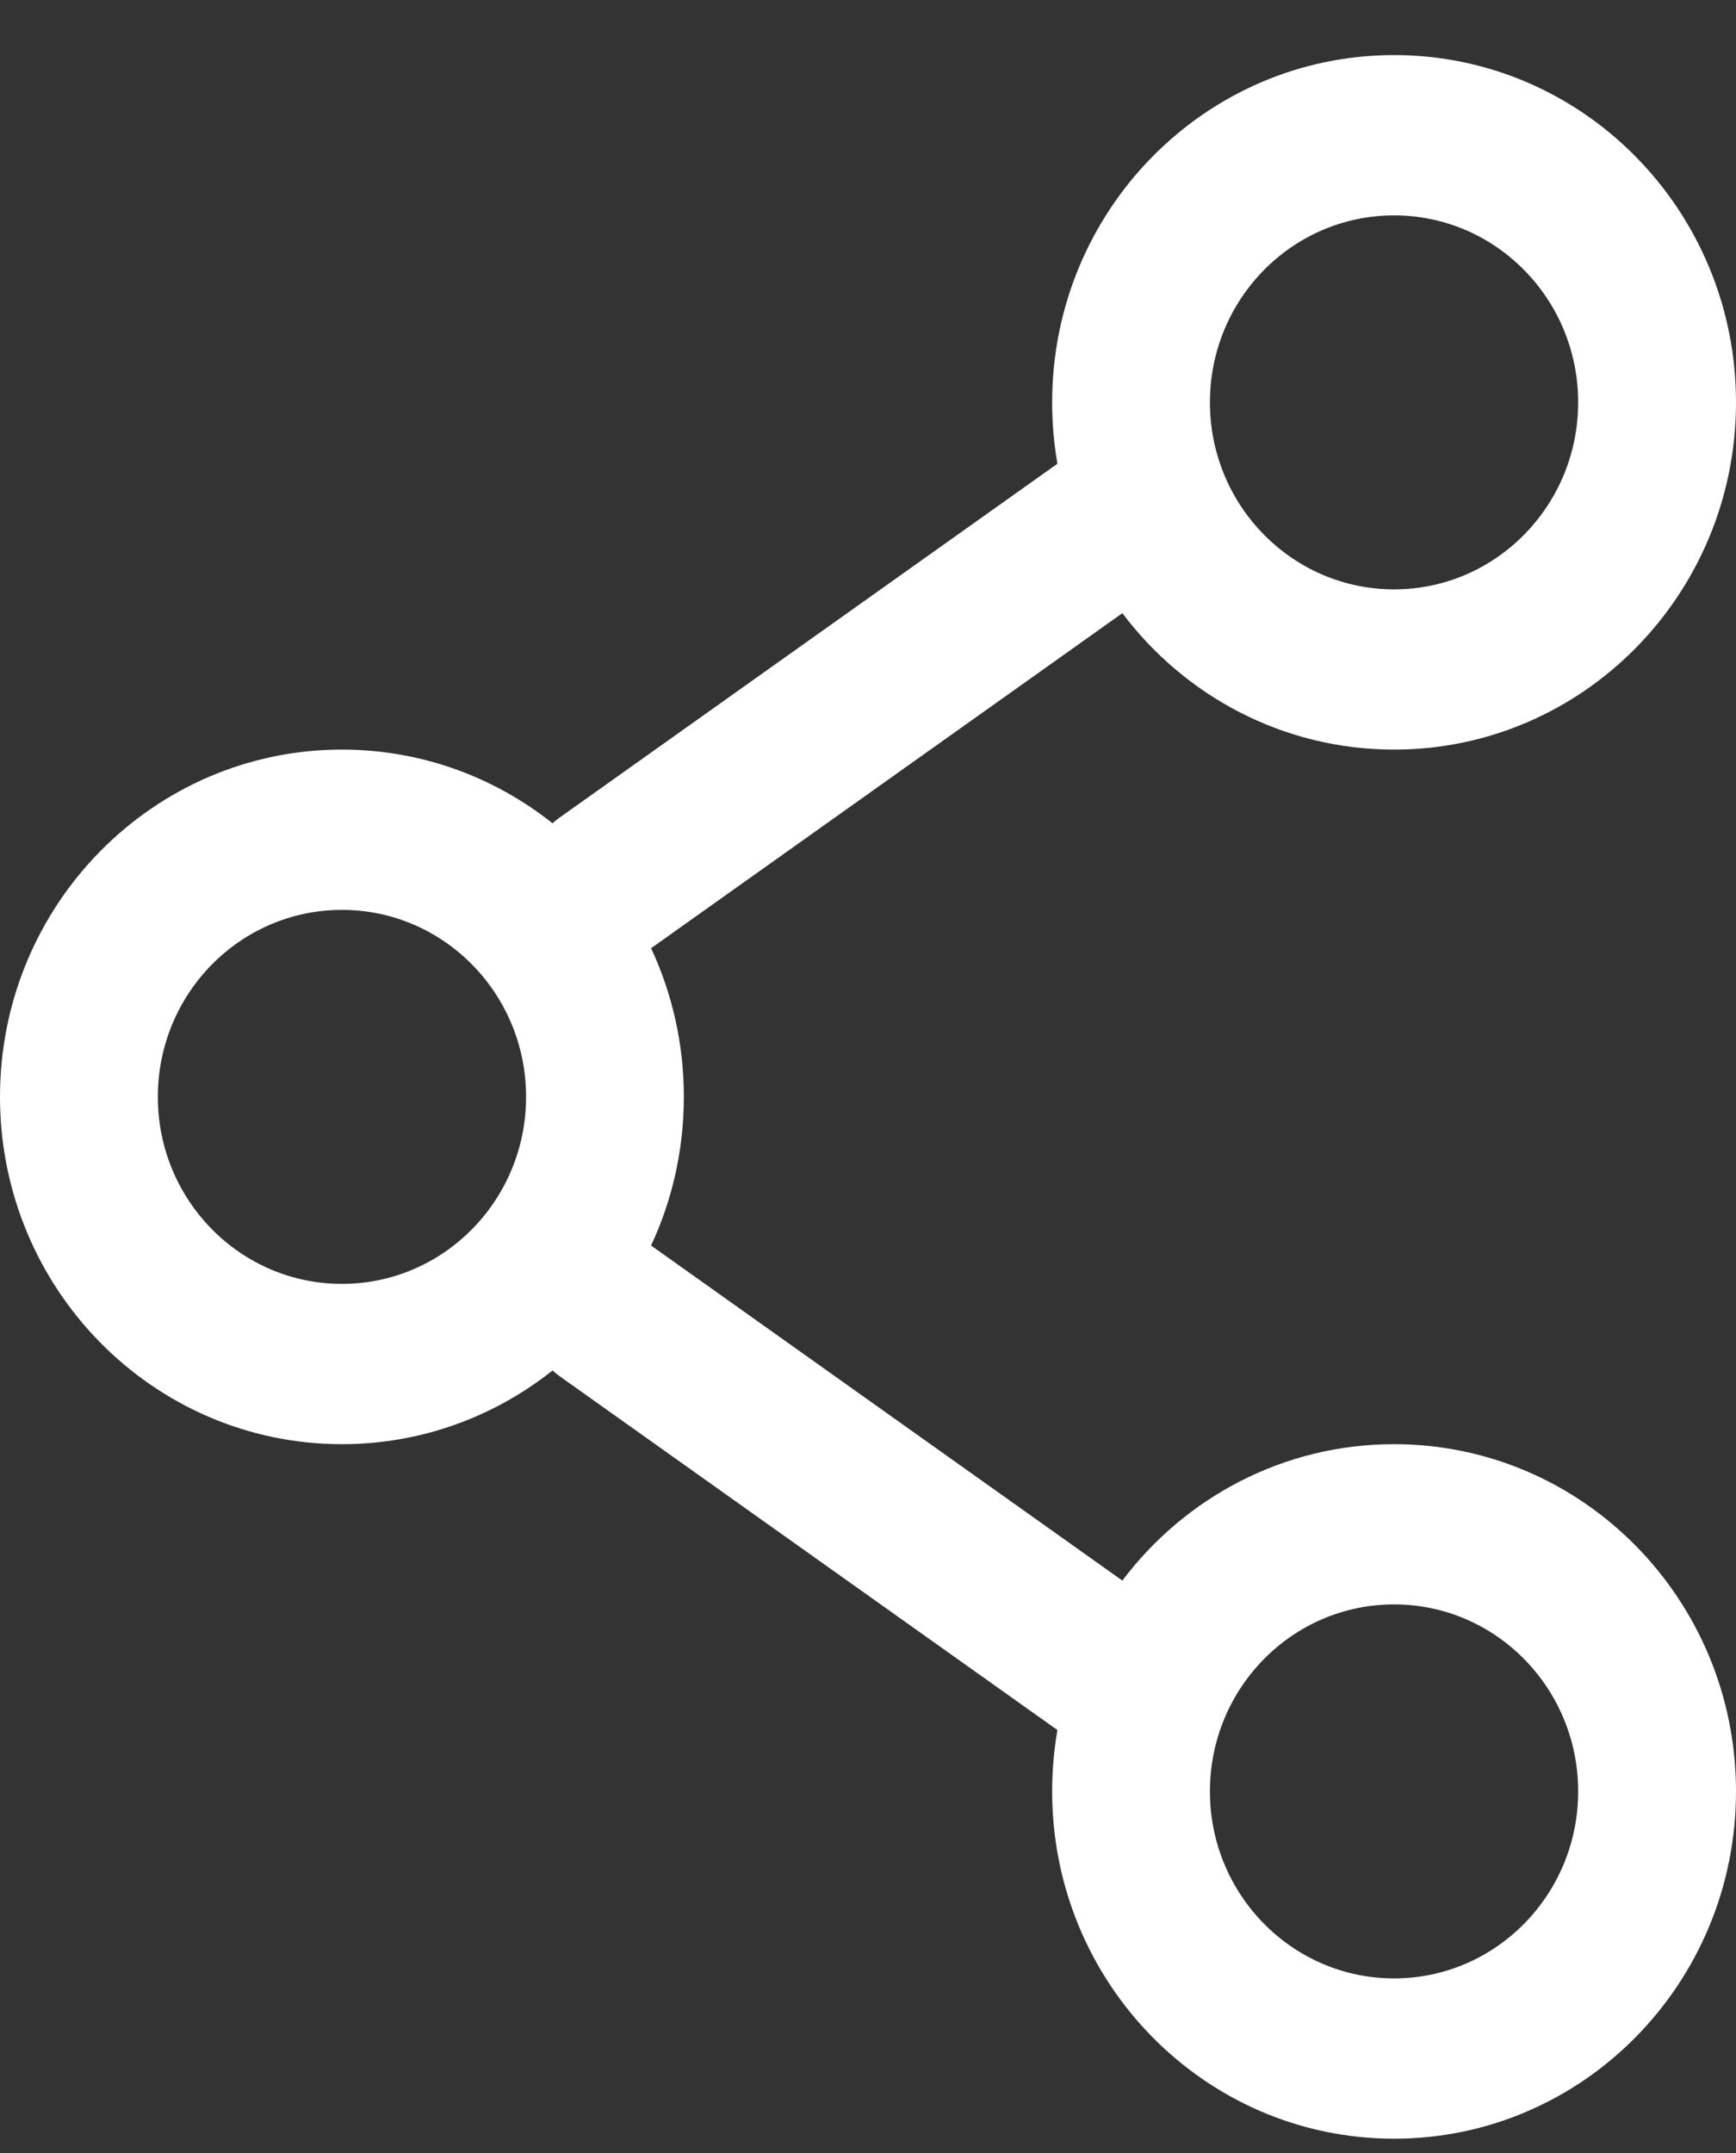 <svg width="25" height="31" viewBox="0 0 25 31" fill="none" xmlns="http://www.w3.org/2000/svg">
<rect x="0" y="0" width="25" height="31" fill="#333333" stroke="none"/>
<path fill-rule="evenodd" clip-rule="evenodd" d="M20.076 0.793C17.356 0.793 15.152 3.032 15.152 5.793C15.152 6.095 15.178 6.39 15.228 6.677L8.06 11.771C8.024 11.797 7.99 11.825 7.957 11.854C7.121 11.19 6.068 10.793 4.924 10.793C2.205 10.793 0 13.032 0 15.793C0 18.555 2.205 20.794 4.924 20.794C6.068 20.794 7.121 20.397 7.957 19.733C7.99 19.762 8.024 19.79 8.06 19.816L15.228 24.91C15.178 25.197 15.152 25.492 15.152 25.794C15.152 28.555 17.356 30.794 20.076 30.794C22.795 30.794 25 28.555 25 25.794C25 23.032 22.795 20.794 20.076 20.794C18.481 20.794 17.063 21.564 16.163 22.758L9.376 17.934C9.679 17.285 9.848 16.559 9.848 15.793C9.848 15.028 9.679 14.302 9.376 13.653L16.163 8.829C17.063 10.023 18.481 10.793 20.076 10.793C22.795 10.793 25 8.555 25 5.793C25 3.032 22.795 0.793 20.076 0.793ZM17.424 5.793C17.424 4.307 18.611 3.101 20.076 3.101C21.54 3.101 22.727 4.307 22.727 5.793C22.727 7.28 21.54 8.486 20.076 8.486C18.611 8.486 17.424 7.28 17.424 5.793ZM4.924 13.101C3.46 13.101 2.273 14.306 2.273 15.793C2.273 17.28 3.46 18.486 4.924 18.486C6.389 18.486 7.576 17.28 7.576 15.793C7.576 14.306 6.389 13.101 4.924 13.101ZM20.076 23.101C18.611 23.101 17.424 24.306 17.424 25.794C17.424 27.28 18.611 28.486 20.076 28.486C21.54 28.486 22.727 27.28 22.727 25.794C22.727 24.306 21.54 23.101 20.076 23.101Z" fill="white"/>
</svg>
